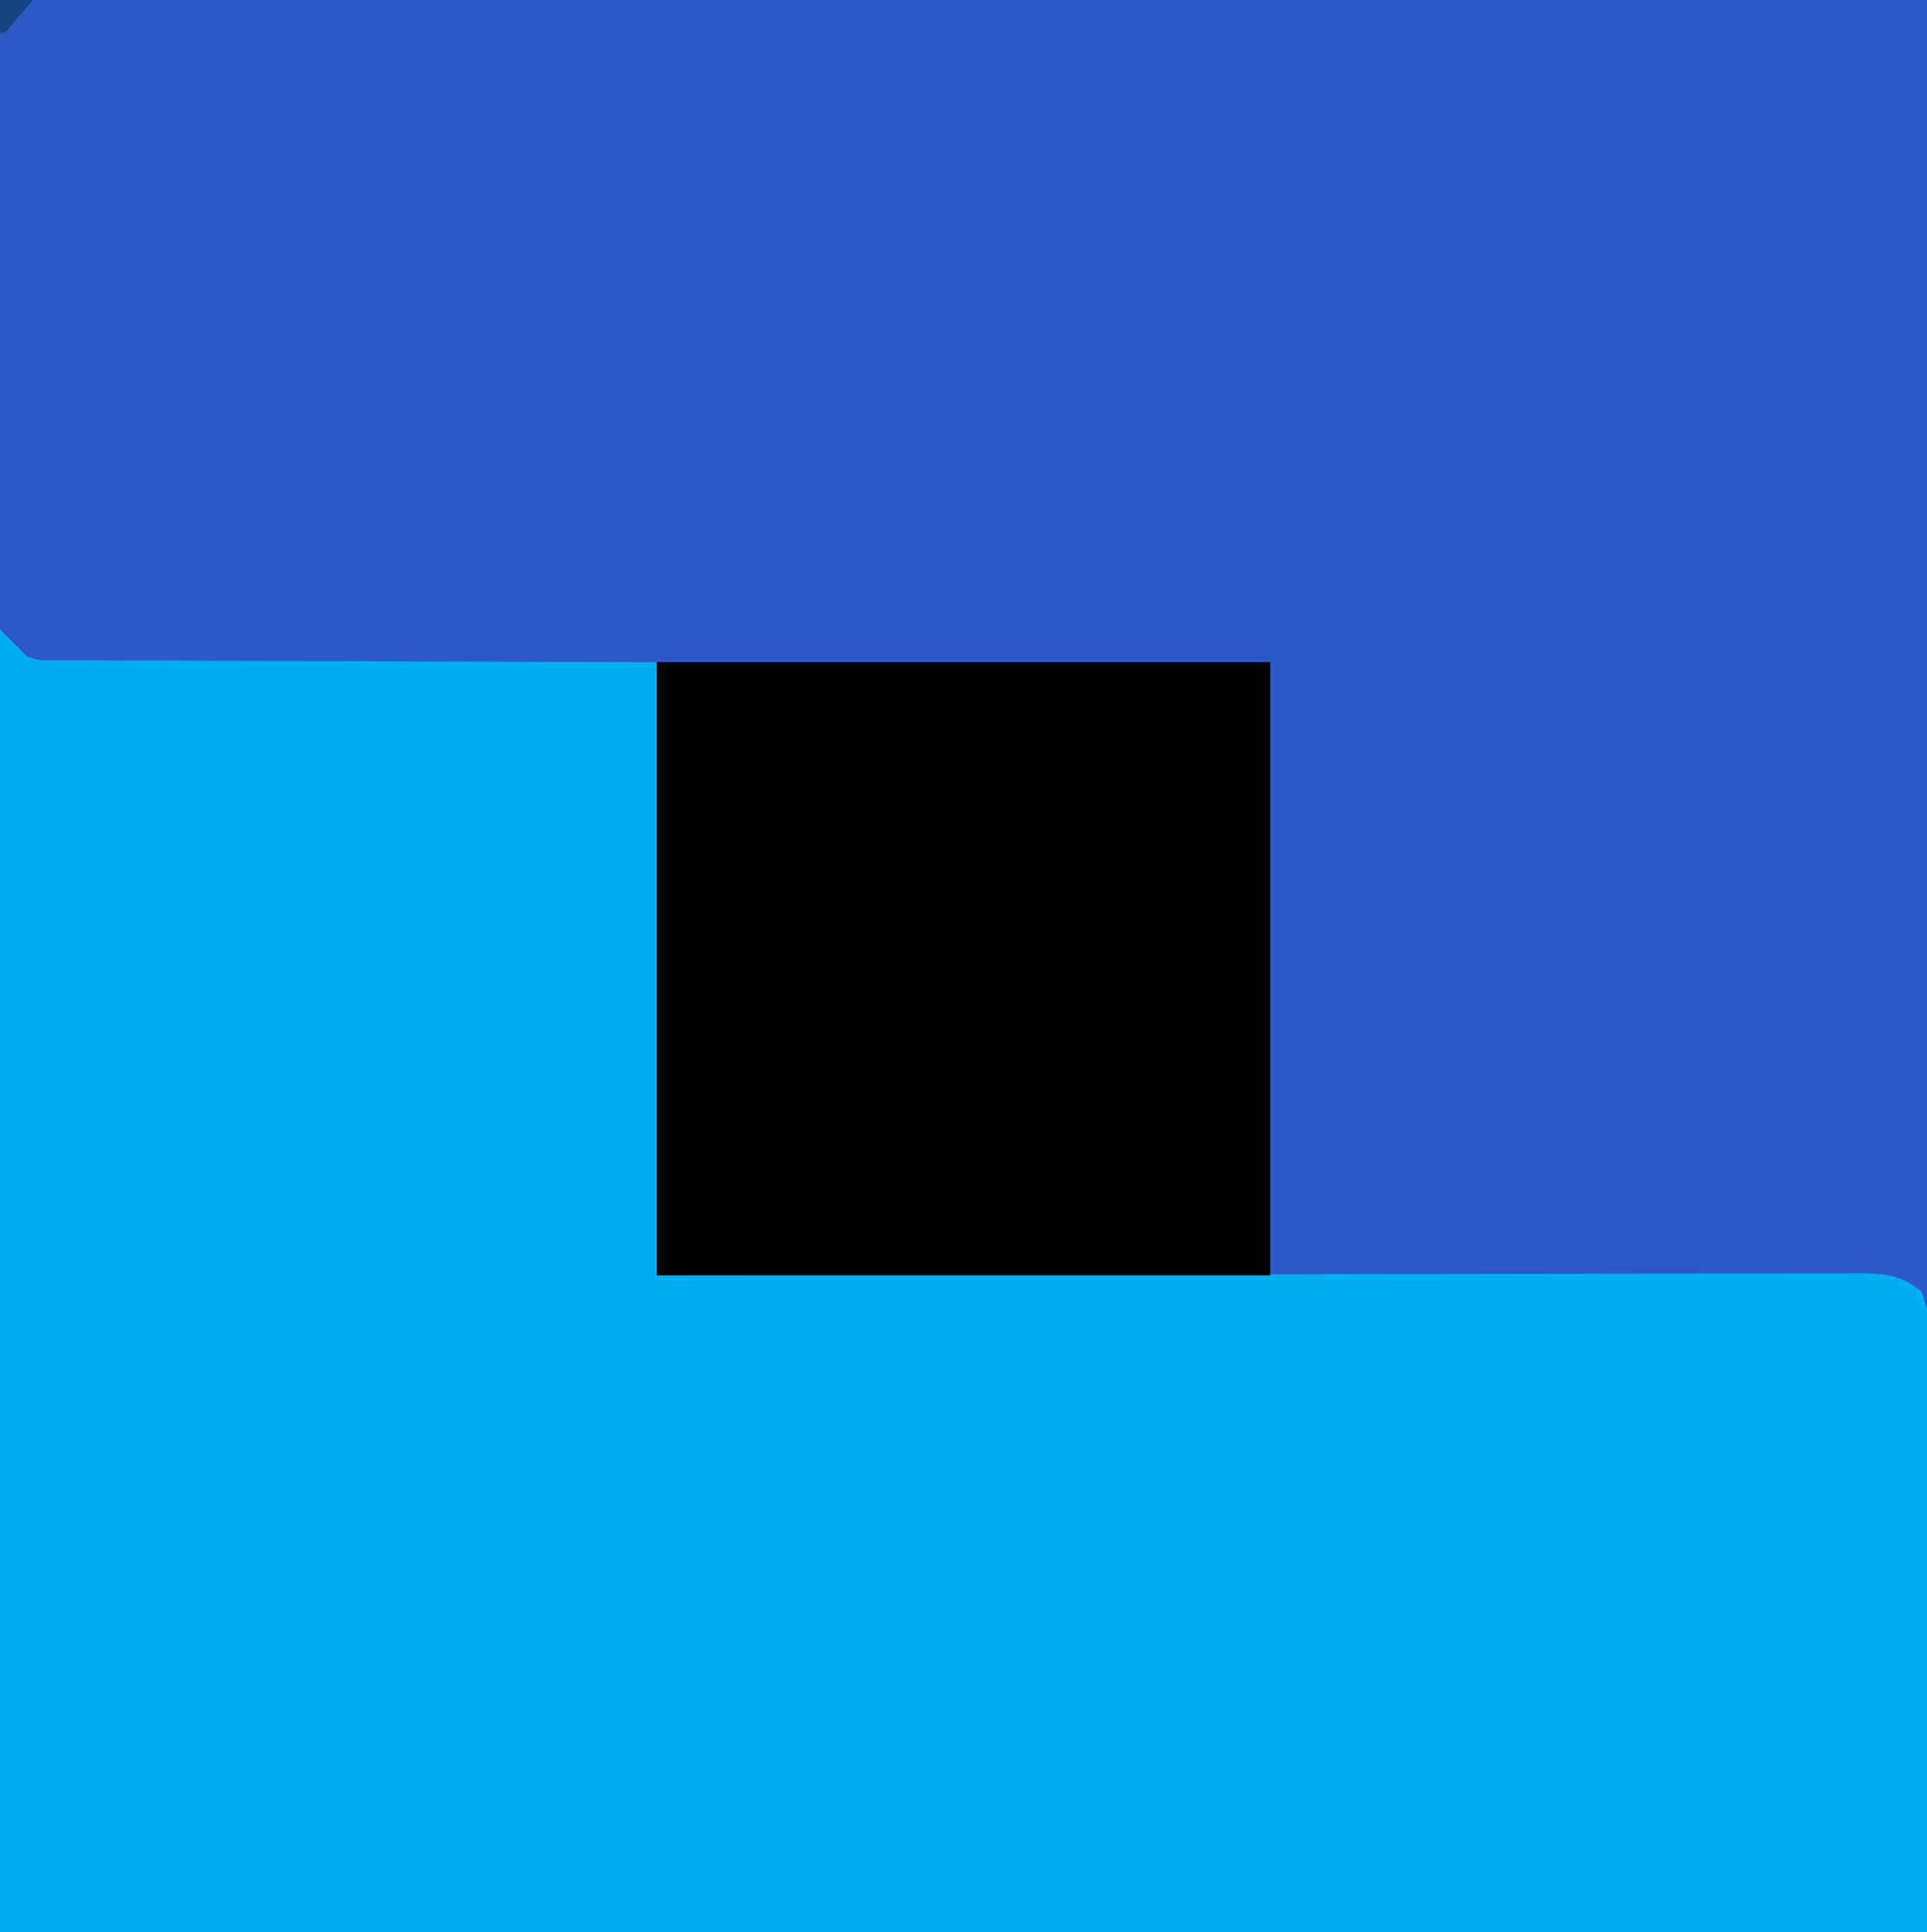 <?xml version="1.0" encoding="UTF-8"?>
<svg version="1.1" xmlns="http://www.w3.org/2000/svg" width="355" height="356">
<path d="M0 0 C117.15 0 234.3 0 355 0 C355 117.48 355 234.96 355 356 C237.85 356 120.7 356 0 356 C0 238.52 0 121.04 0 0 Z " fill="#2D59C7" transform="translate(0,0)"/>
<path d="M0 0 C1.65 1.65 3.3 3.3 5 5 C7.425 5.738 7.425 5.738 10.005 5.639 C10.988 5.655 11.971 5.67 12.984 5.686 C14.584 5.673 14.584 5.673 16.216 5.659 C17.348 5.67 18.48 5.68 19.647 5.691 C23.386 5.72 27.124 5.714 30.863 5.707 C33.457 5.72 36.05 5.735 38.644 5.753 C44.771 5.789 50.898 5.802 57.024 5.805 C64.686 5.811 72.348 5.85 80.01 5.889 C93.673 5.958 107.336 5.977 121 6 C121 43.29 121 80.58 121 119 C137.401 118.965 153.801 118.93 170.699 118.895 C181.067 118.879 191.435 118.865 201.803 118.854 C207.248 118.848 212.693 118.842 218.137 118.835 C218.82 118.834 219.502 118.834 220.205 118.833 C231.226 118.82 242.246 118.796 253.266 118.769 C264.574 118.74 275.882 118.724 287.19 118.718 C293.542 118.714 299.894 118.705 306.247 118.683 C312.223 118.662 318.199 118.656 324.175 118.661 C326.371 118.66 328.567 118.654 330.762 118.642 C333.756 118.627 336.749 118.631 339.743 118.639 C340.616 118.63 341.488 118.622 342.387 118.613 C347.043 118.647 350.276 118.875 354 122 C366.439 159.316 355 200.665 355 240 C237.85 240 120.7 240 0 240 C0 160.8 0 81.6 0 0 Z " fill="#00AFEF" transform="translate(0,116)"/>
<path d="M0 0 C37.29 0 74.58 0 113 0 C113 37.29 113 74.58 113 113 C75.71 113 38.42 113 0 113 C0 75.71 0 38.42 0 0 Z " fill="#000000" transform="translate(121,122)"/>
<path d="M0 0 C1.98 0 3.96 0 6 0 C4.358 2.021 2.691 4.02 1 6 C0.67 6 0.34 6 0 6 C0 4.02 0 2.04 0 0 Z " fill="#144582" transform="translate(0,0)"/>
</svg>
